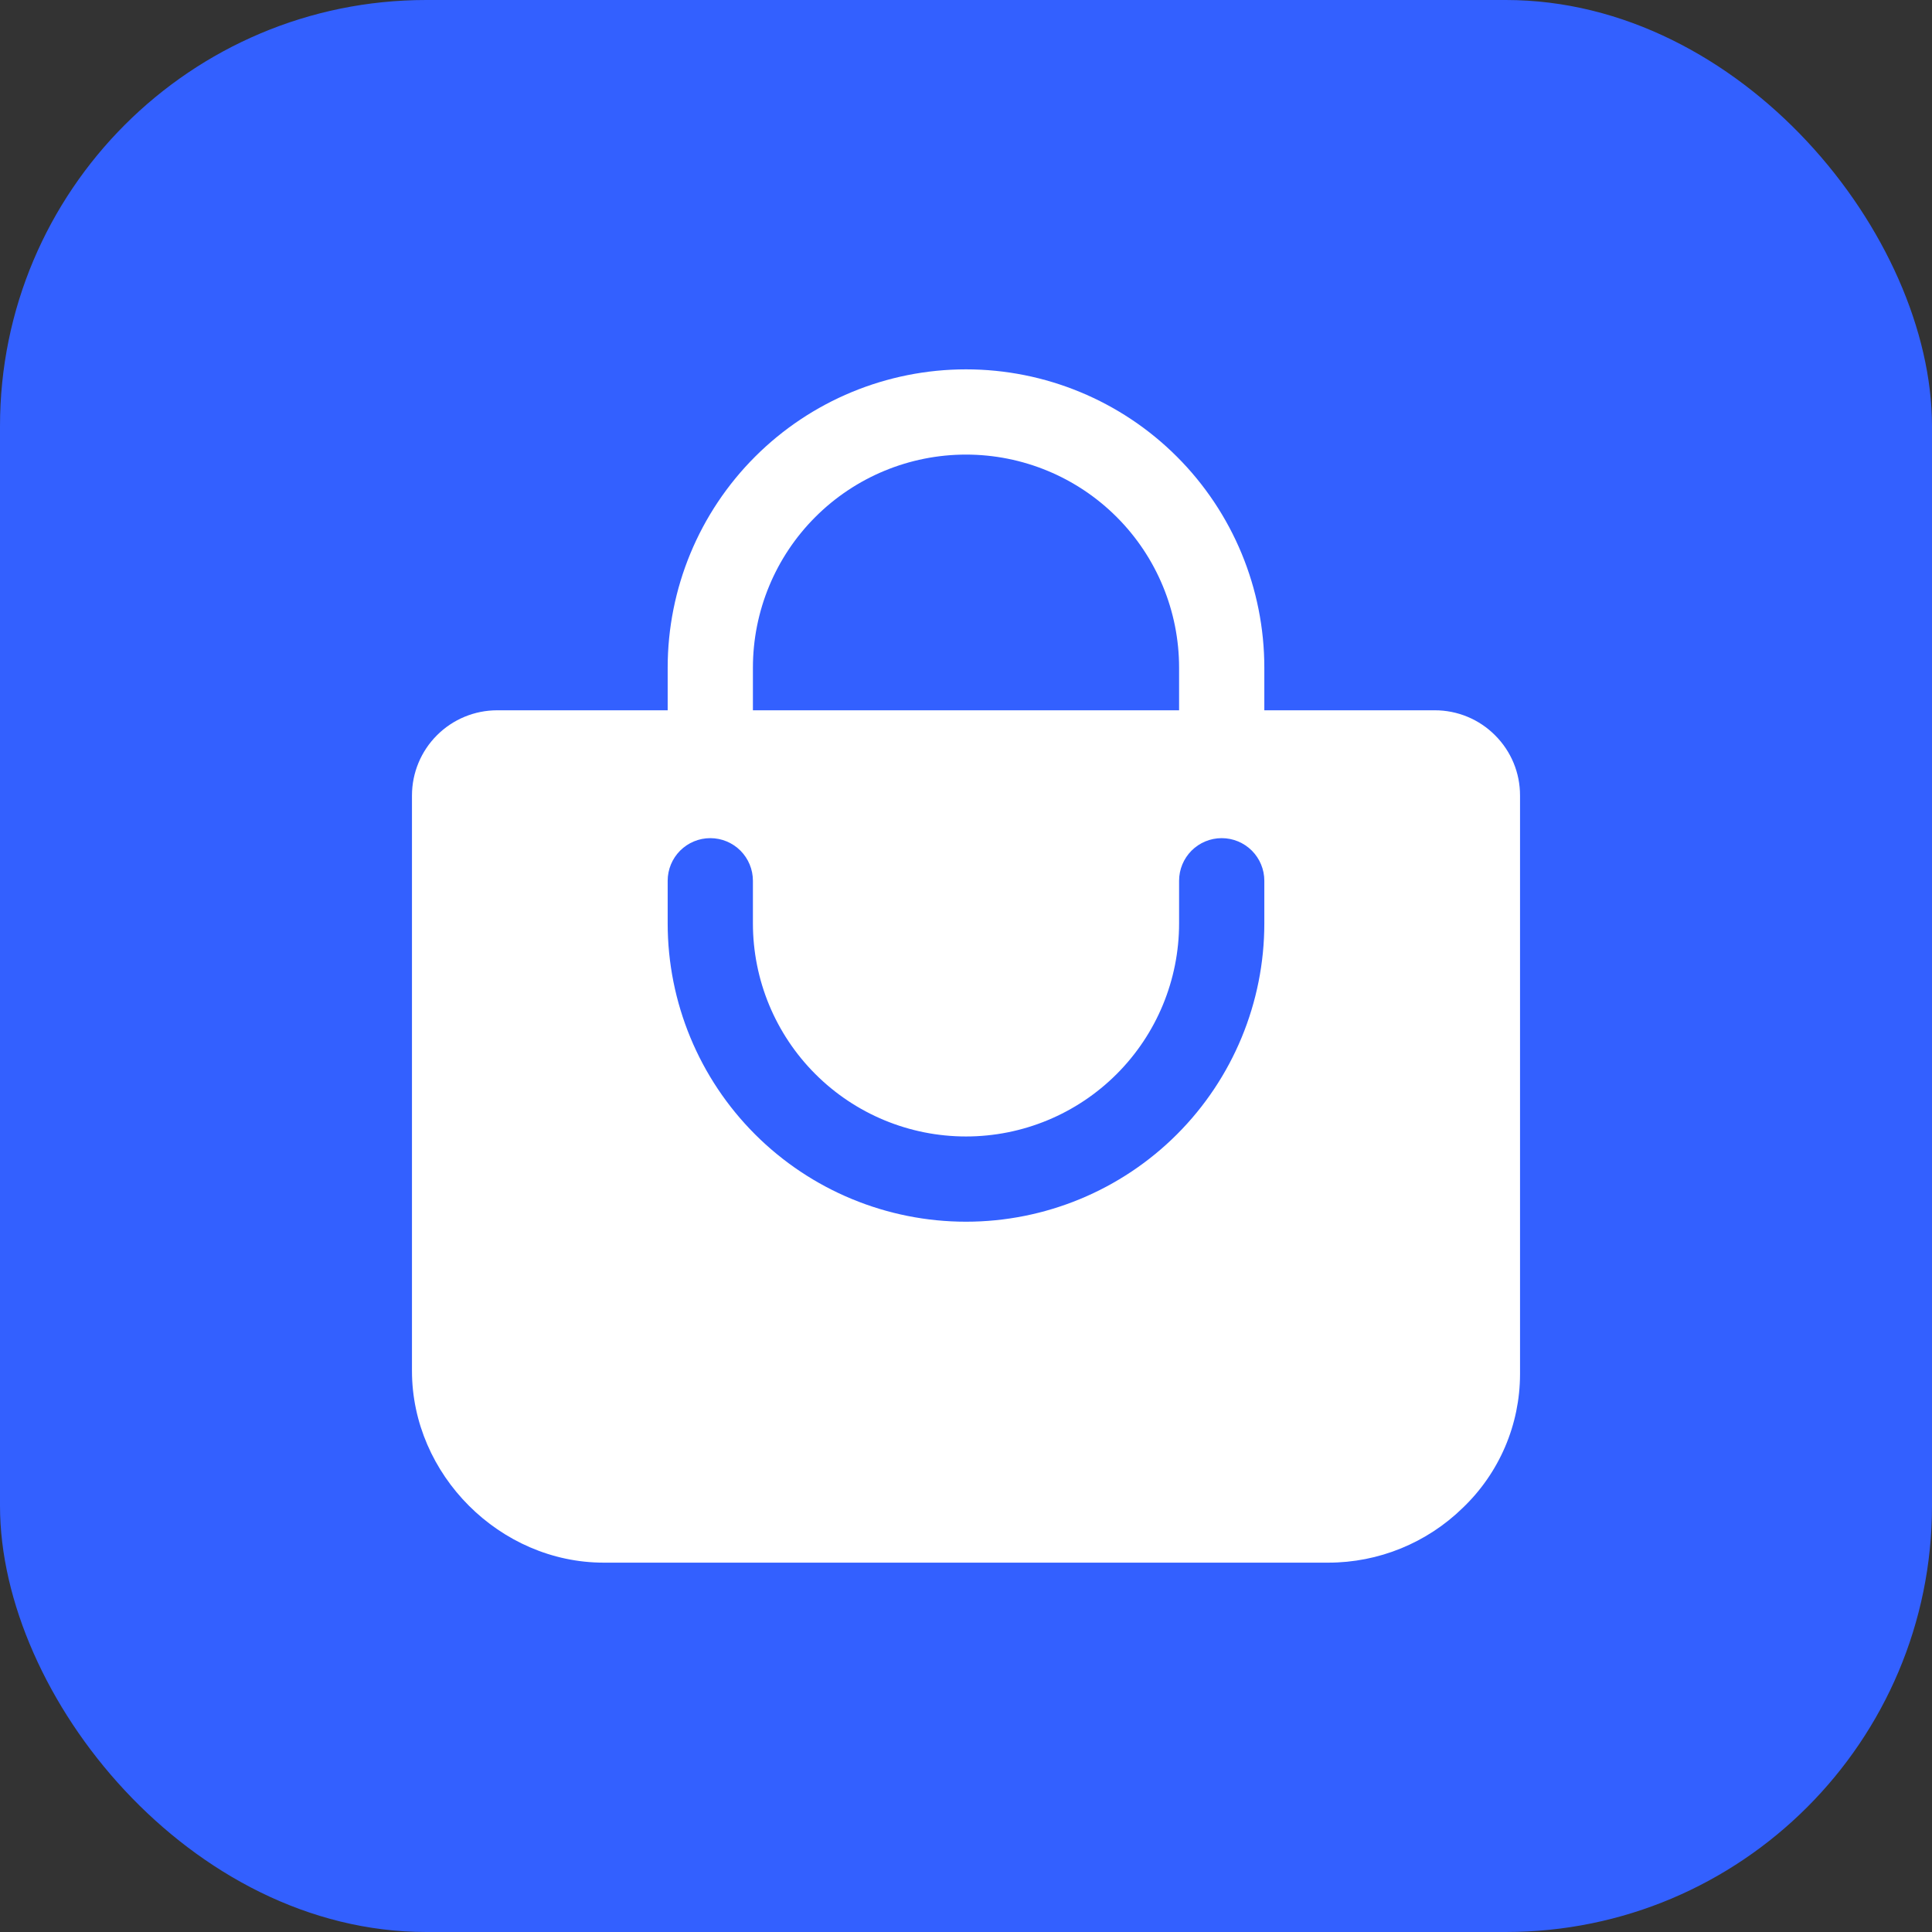 <svg width="68" height="68" viewBox="0 0 68 68" fill="none" xmlns="http://www.w3.org/2000/svg">
<rect x="0" y="0" width="68" height="68" fill="#333333" stroke="none"/>
<rect width="68" height="68" rx="15" fill="#3360FF"/>
<path d="M52.623 25.881C52.345 25.601 52.014 25.379 51.65 25.228C51.285 25.077 50.895 24.999 50.5 25H44.5V23.5C44.5 20.715 43.394 18.044 41.425 16.075C39.456 14.106 36.785 13 34 13C31.215 13 28.544 14.106 26.575 16.075C24.606 18.044 23.5 20.715 23.5 23.5V25H17.5C16.704 25 15.941 25.316 15.379 25.879C14.816 26.441 14.5 27.204 14.5 28V48.25C14.5 51.906 17.594 55 21.25 55H46.75C48.519 55.001 50.217 54.309 51.483 53.073C52.119 52.466 52.626 51.736 52.973 50.927C53.32 50.118 53.499 49.247 53.5 48.367V28C53.501 27.606 53.424 27.216 53.274 26.853C53.123 26.489 52.902 26.159 52.623 25.881V25.881ZM26.5 23.5C26.5 21.511 27.29 19.603 28.697 18.197C30.103 16.79 32.011 16 34 16C35.989 16 37.897 16.79 39.303 18.197C40.71 19.603 41.5 21.511 41.5 23.5V25H26.5V23.5ZM44.5 32.5C44.5 35.285 43.394 37.956 41.425 39.925C39.456 41.894 36.785 43 34 43C31.215 43 28.544 41.894 26.575 39.925C24.606 37.956 23.5 35.285 23.5 32.5V31C23.5 30.602 23.658 30.221 23.939 29.939C24.221 29.658 24.602 29.5 25 29.5C25.398 29.5 25.779 29.658 26.061 29.939C26.342 30.221 26.5 30.602 26.5 31V32.5C26.5 34.489 27.29 36.397 28.697 37.803C30.103 39.21 32.011 40 34 40C35.989 40 37.897 39.21 39.303 37.803C40.71 36.397 41.5 34.489 41.5 32.5V31C41.5 30.602 41.658 30.221 41.939 29.939C42.221 29.658 42.602 29.5 43 29.5C43.398 29.5 43.779 29.658 44.061 29.939C44.342 30.221 44.5 30.602 44.5 31V32.5Z" fill="white"/>
</svg>
